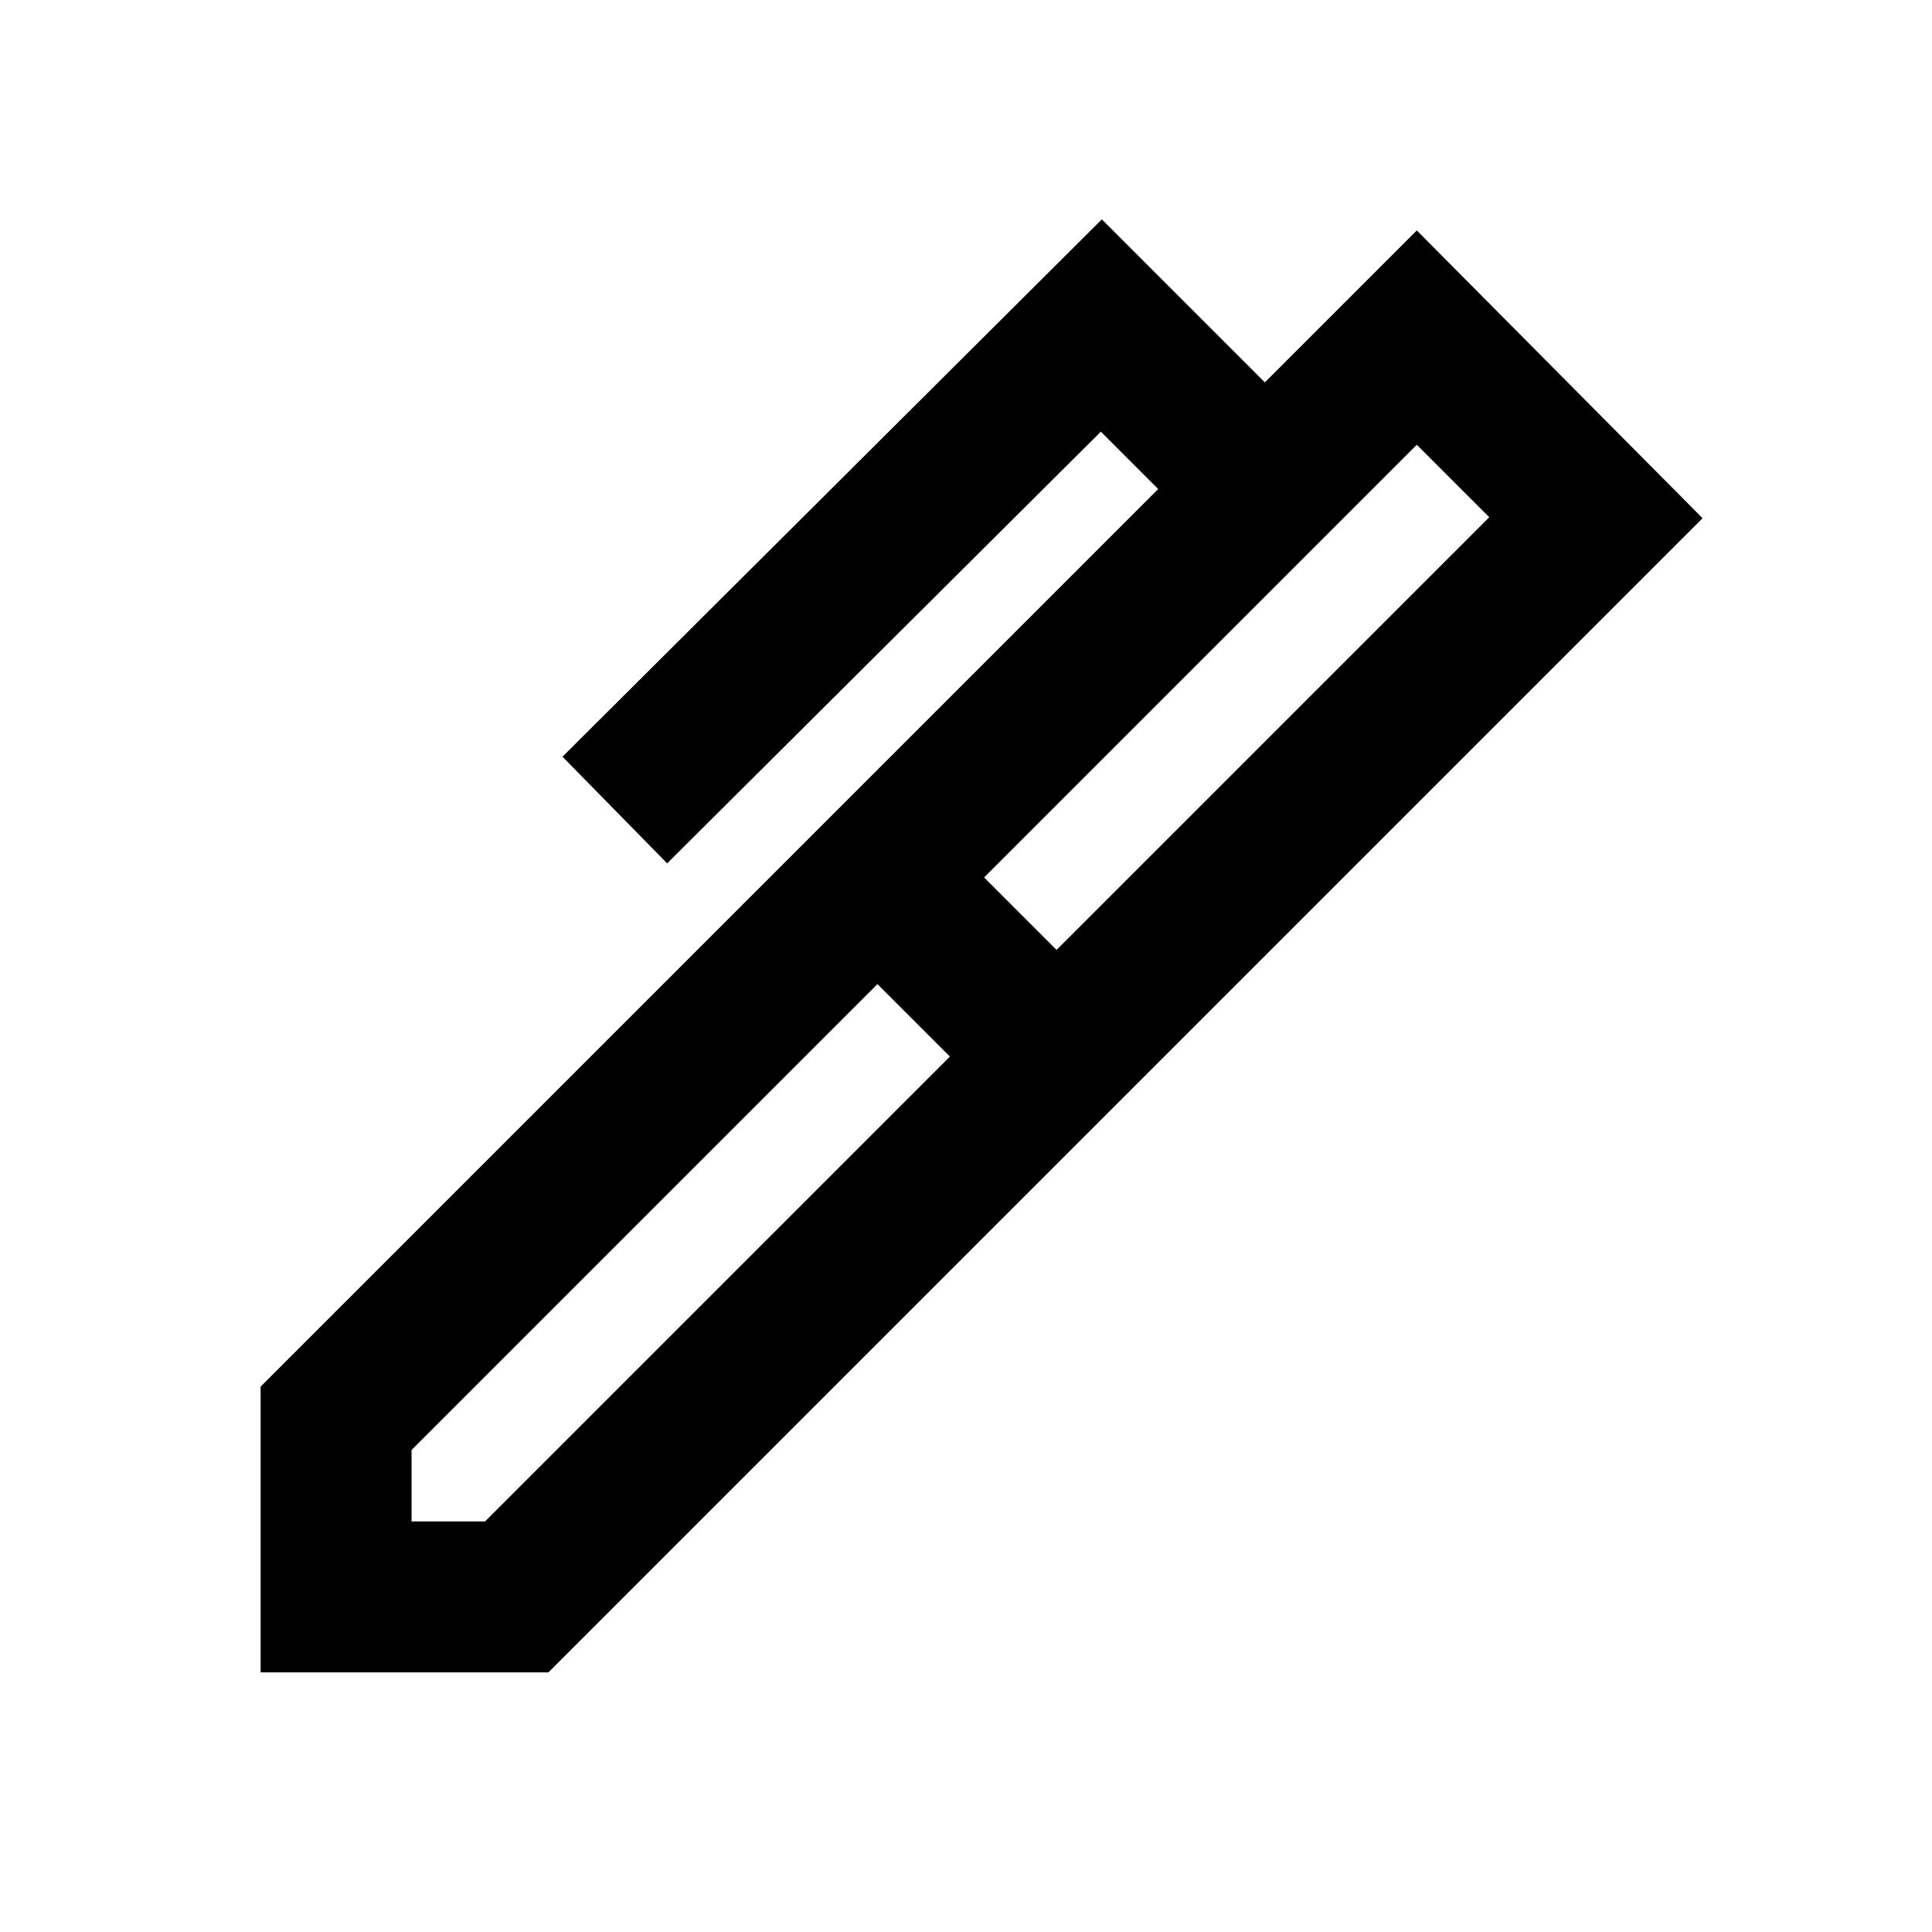 <svg xmlns="http://www.w3.org/2000/svg" height="24" viewBox="0 -960 960 960" width="24"><path d="m489-524 36 36 215-215-36-36-215 215ZM204.5-204H241l231-231-36-36-231.5 231.5v35.5ZM552-408.5 409.5-551l166-166-28.5-28.5L331.5-531l-52-53 268-267 81 81 75.5-75.5 142 143-294 294ZM272.5-129h-143v-142l280-280L552-408.5 272.5-129Z"/></svg>